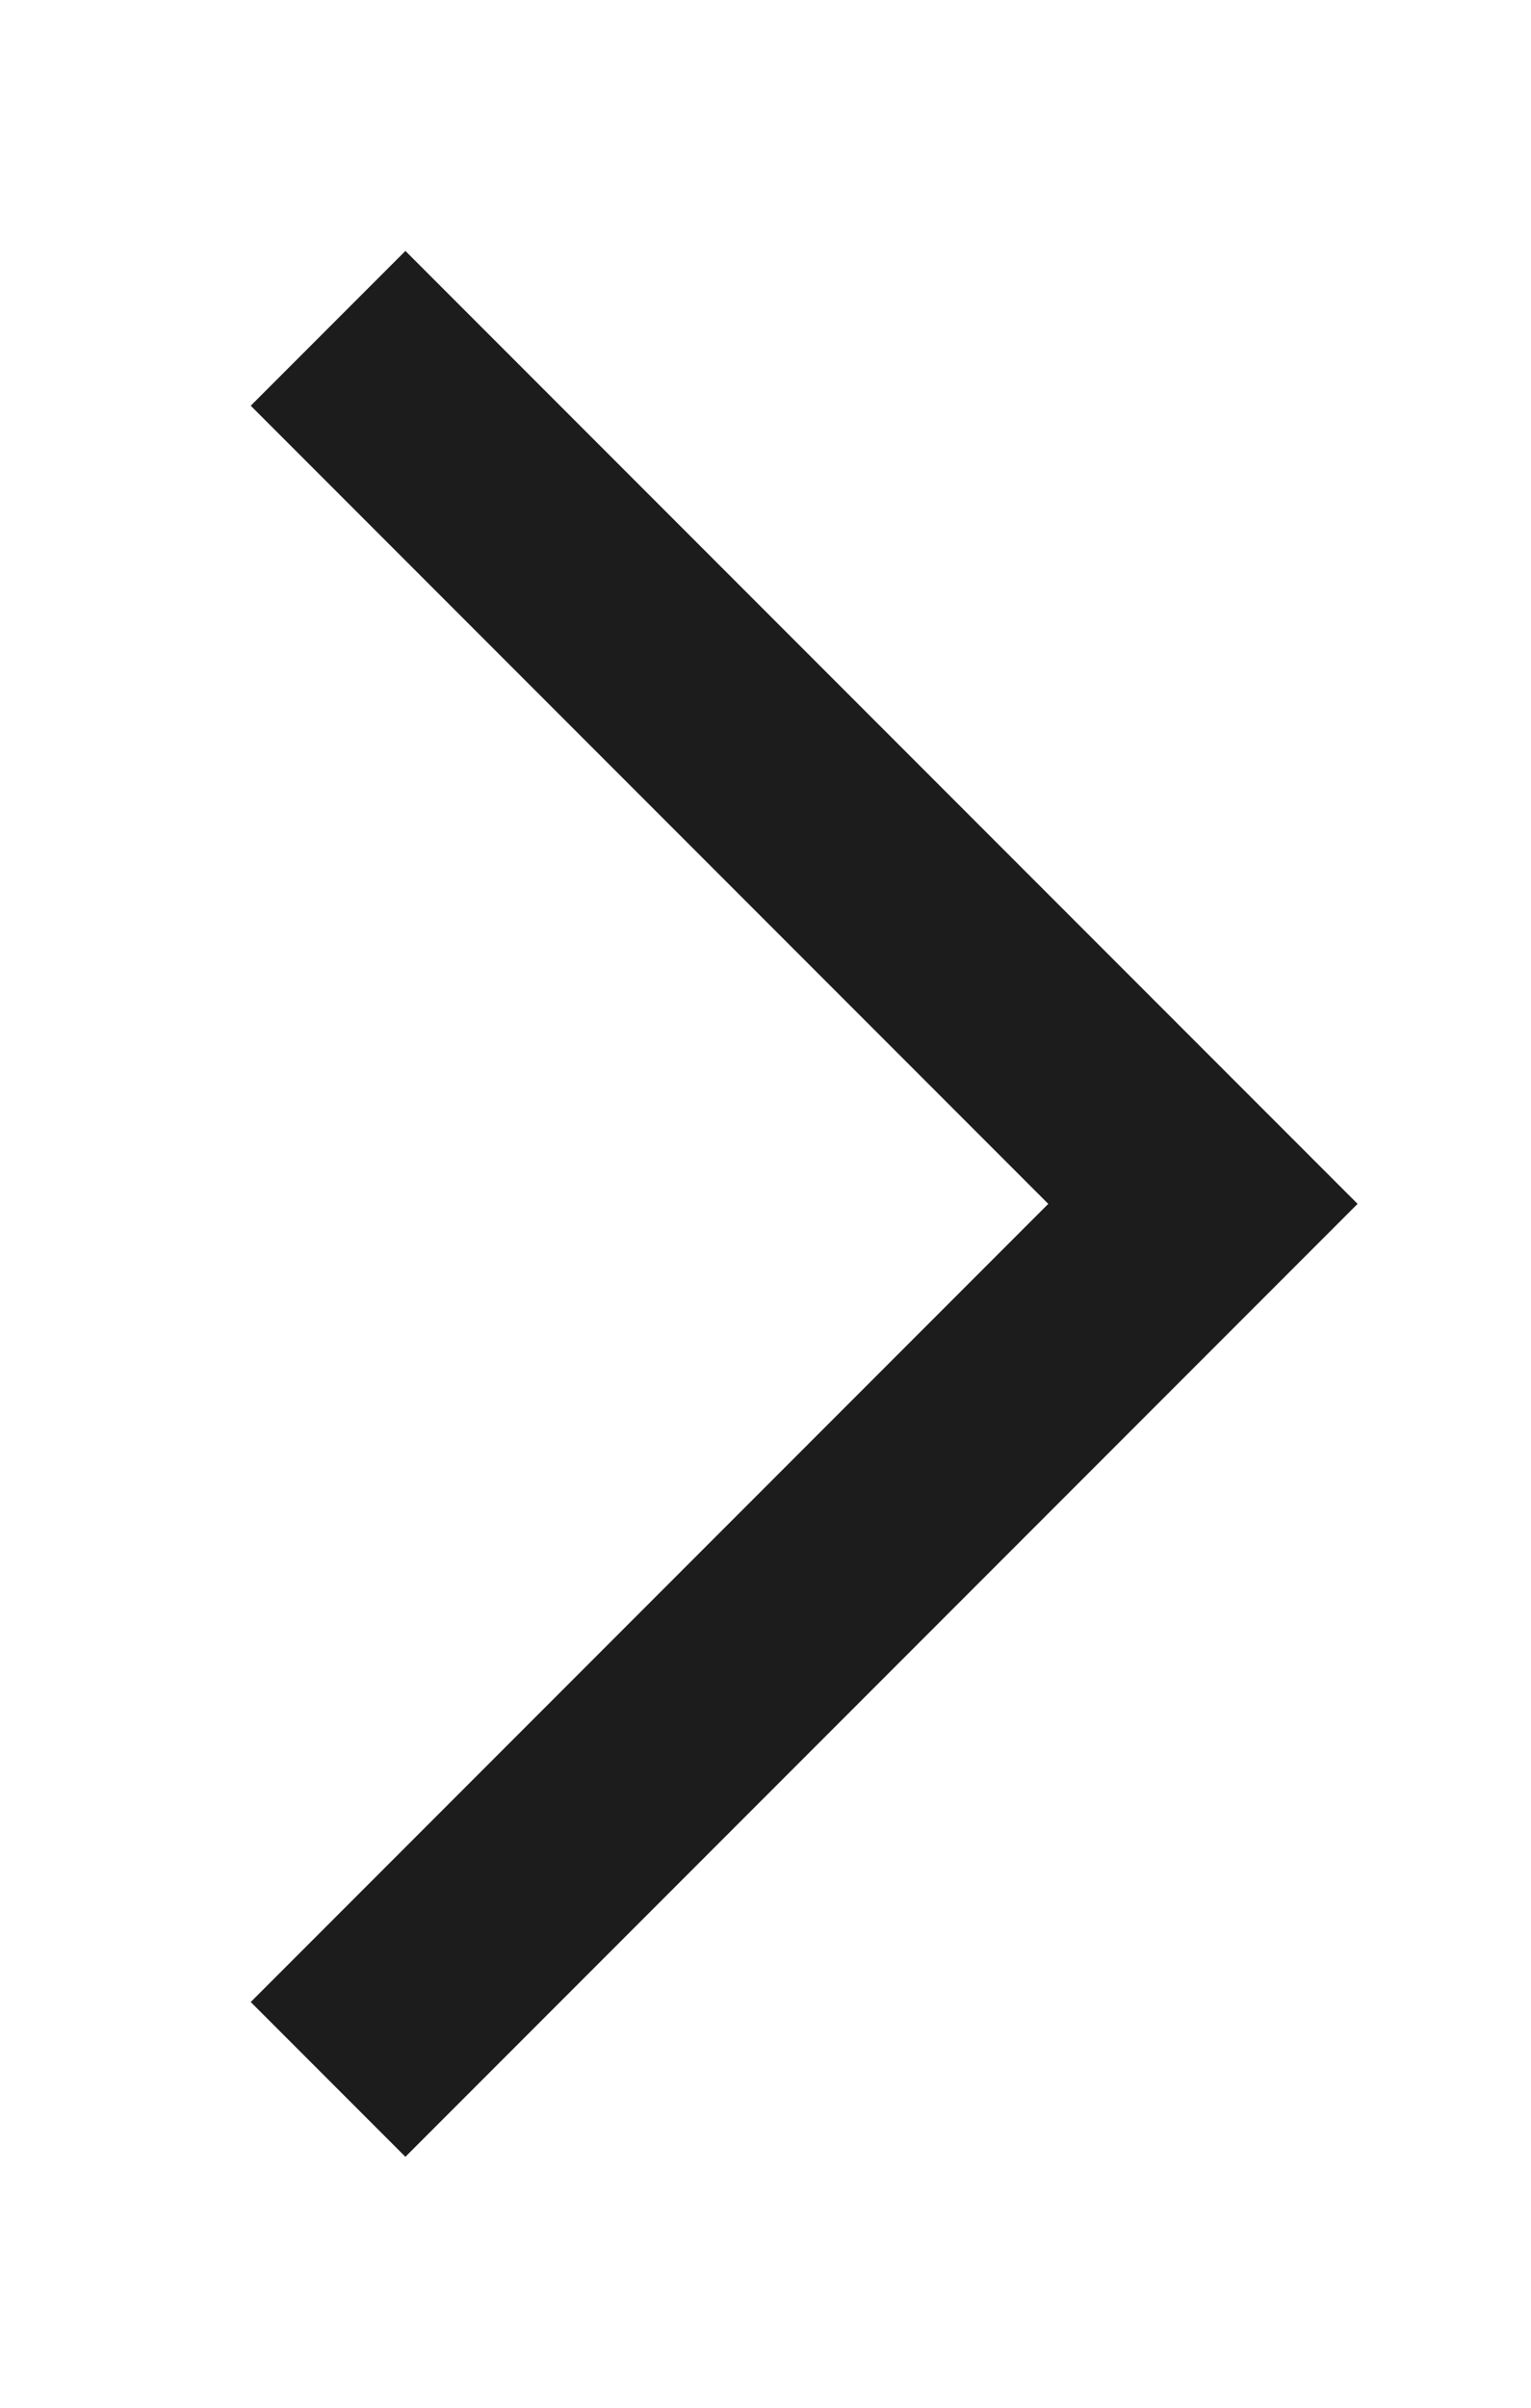 <svg width="7" height="11" viewBox="0 0 7 11" fill="none" xmlns="http://www.w3.org/2000/svg">
<path d="M1.5 1.5L5.5 5.5L1.5 9.5" stroke="#1C1C1C" strokewidth="2" strokelinecap="round" strokelinejoin="round" />
</svg>